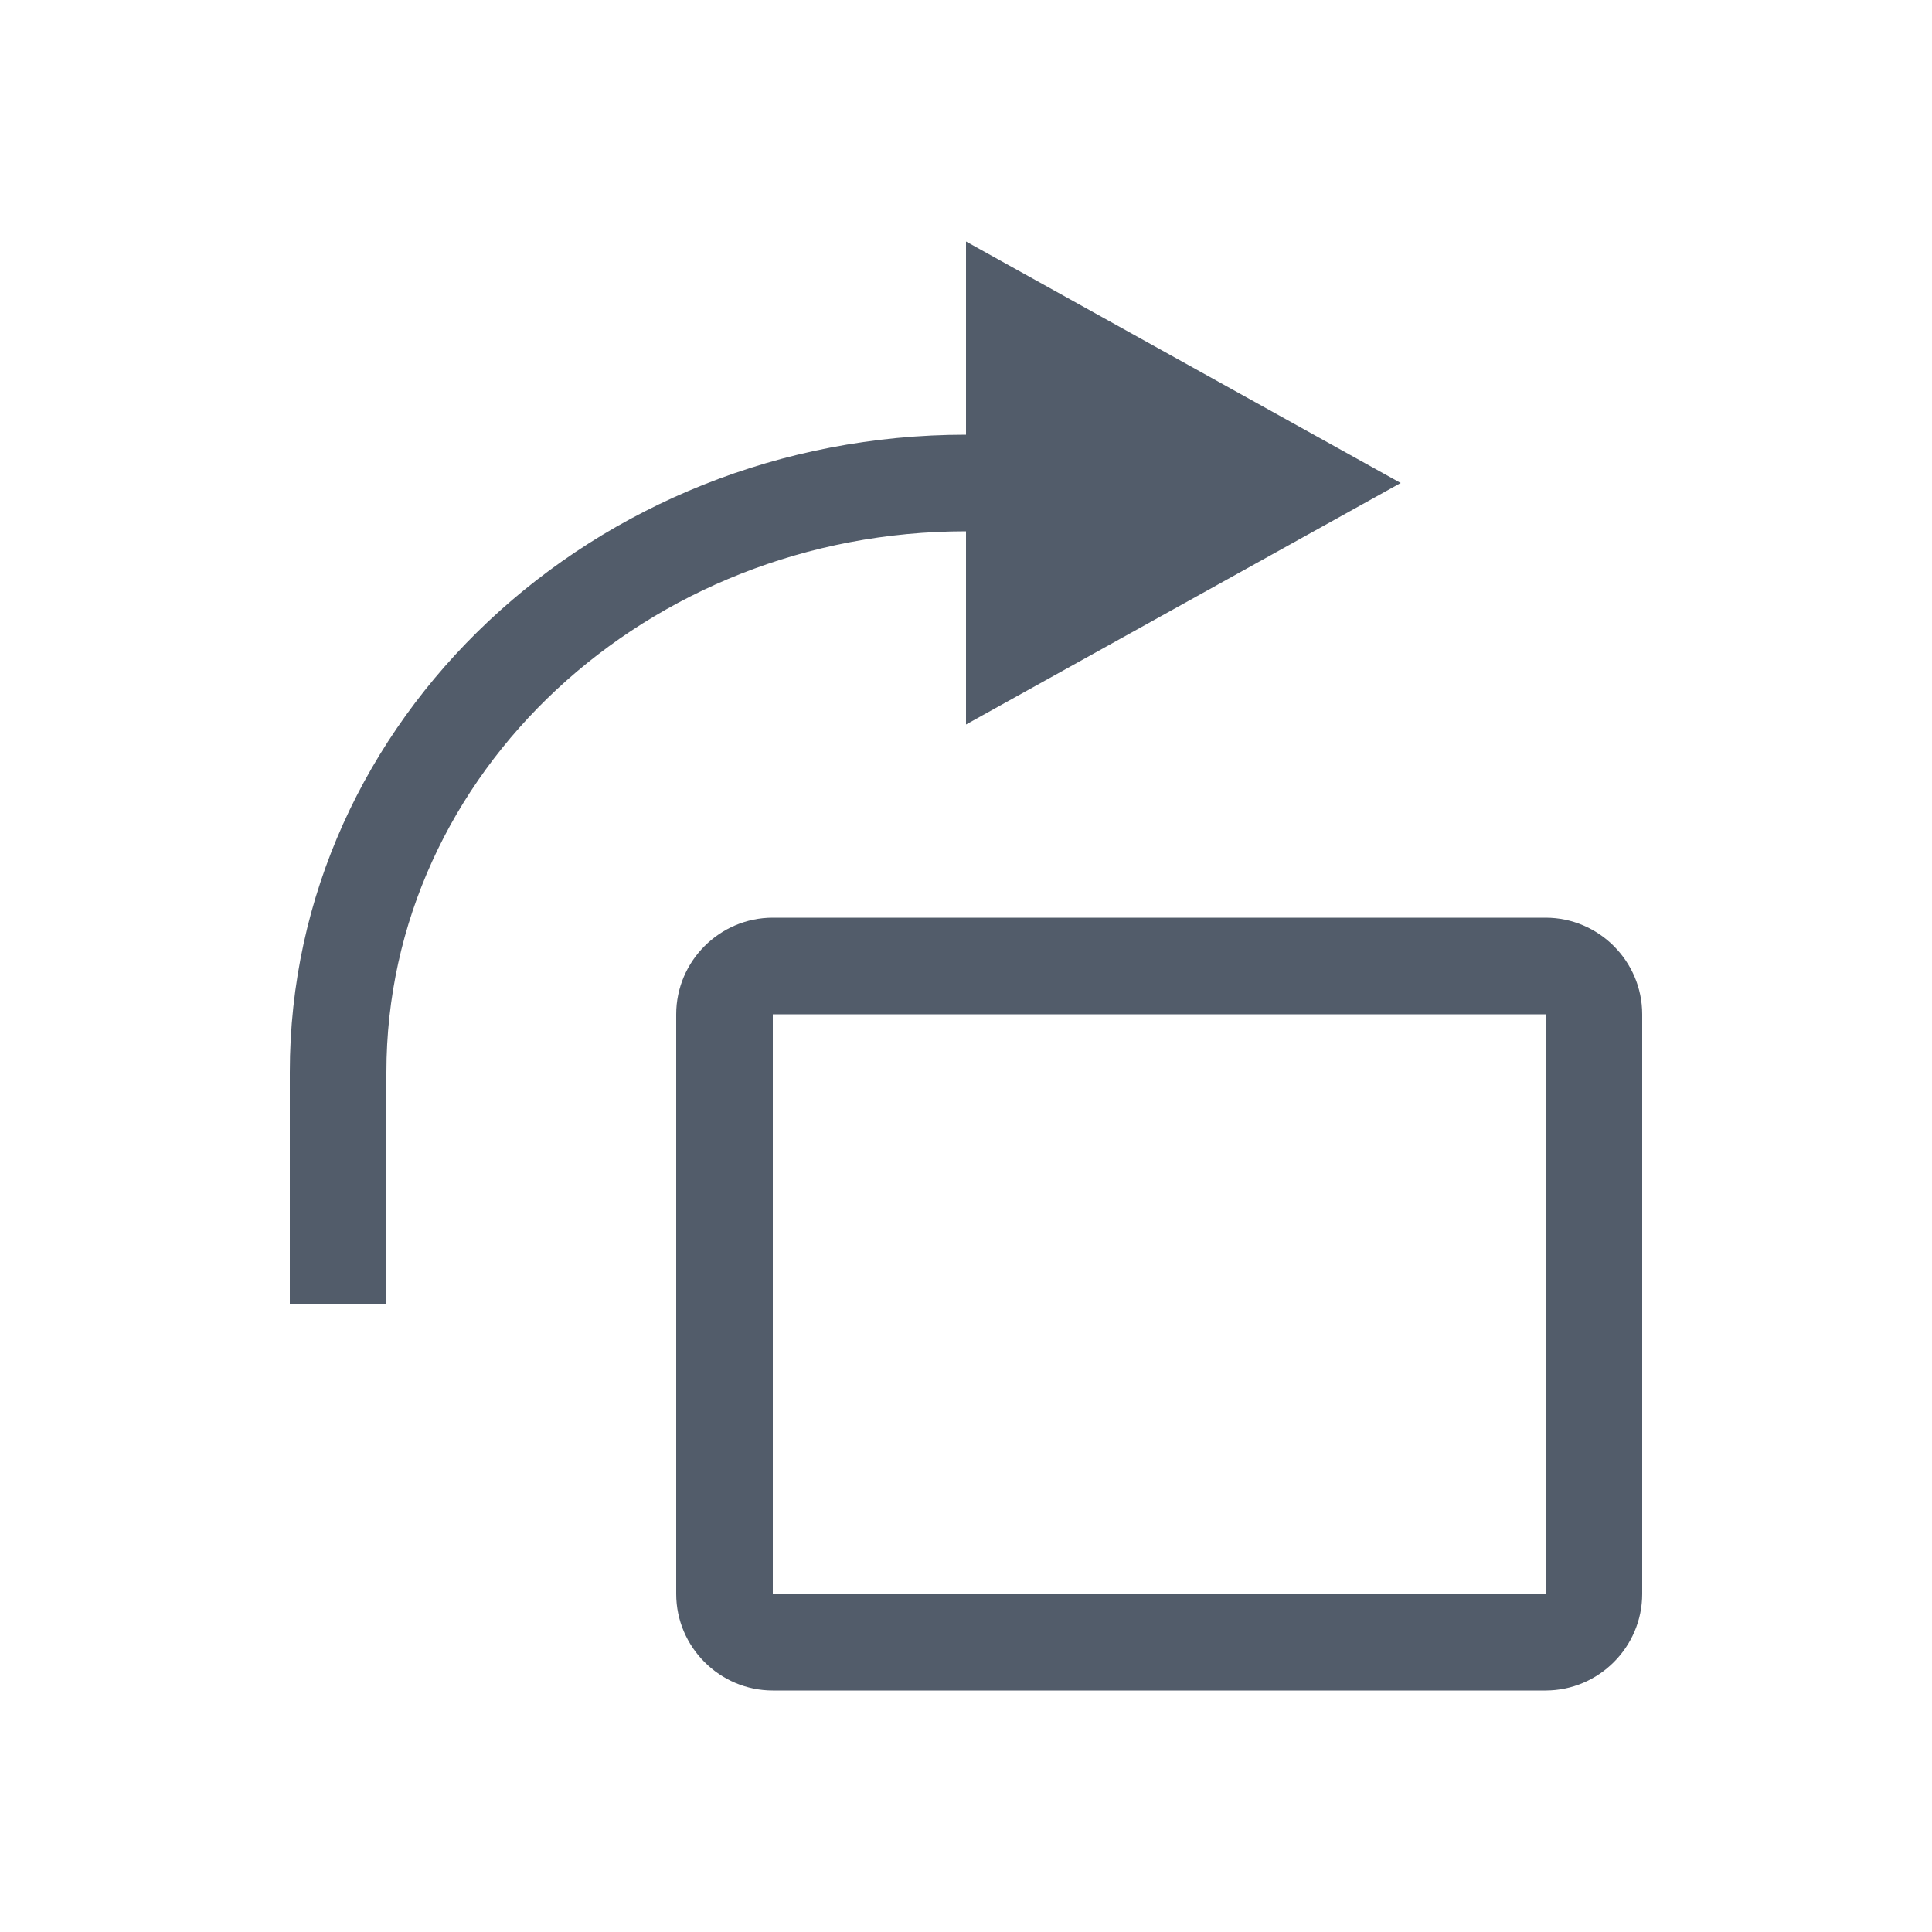 <?xml version="1.0" standalone="no"?><!DOCTYPE svg PUBLIC "-//W3C//DTD SVG 1.1//EN" "http://www.w3.org/Graphics/SVG/1.1/DTD/svg11.dtd"><svg t="1625654559948" class="icon" viewBox="0 0 1024 1024" version="1.1" xmlns="http://www.w3.org/2000/svg" p-id="6959" xmlns:xlink="http://www.w3.org/1999/xlink" width="200" height="200"><defs><style type="text/css"></style></defs><path d="M512 230.4V128l230.4 128-230.4 128v-102.4c-168.96 0-307.2 128-307.2 286.72V691.2H153.6v-122.88C153.6 381.44 314.88 230.4 512 230.4z" fill="#525C6A" p-id="6960"></path><path d="M358.4 537.6v307.2c0 28.16 23.04 51.2 51.2 51.2h409.6c28.16 0 51.2-23.04 51.2-51.2V537.6c0-28.16-23.04-51.2-51.2-51.2H409.6c-28.16 0-51.2 23.04-51.2 51.2z m51.2 0h409.6v307.2H409.6V537.6z" fill="#525C6A" p-id="6961"></path></svg>